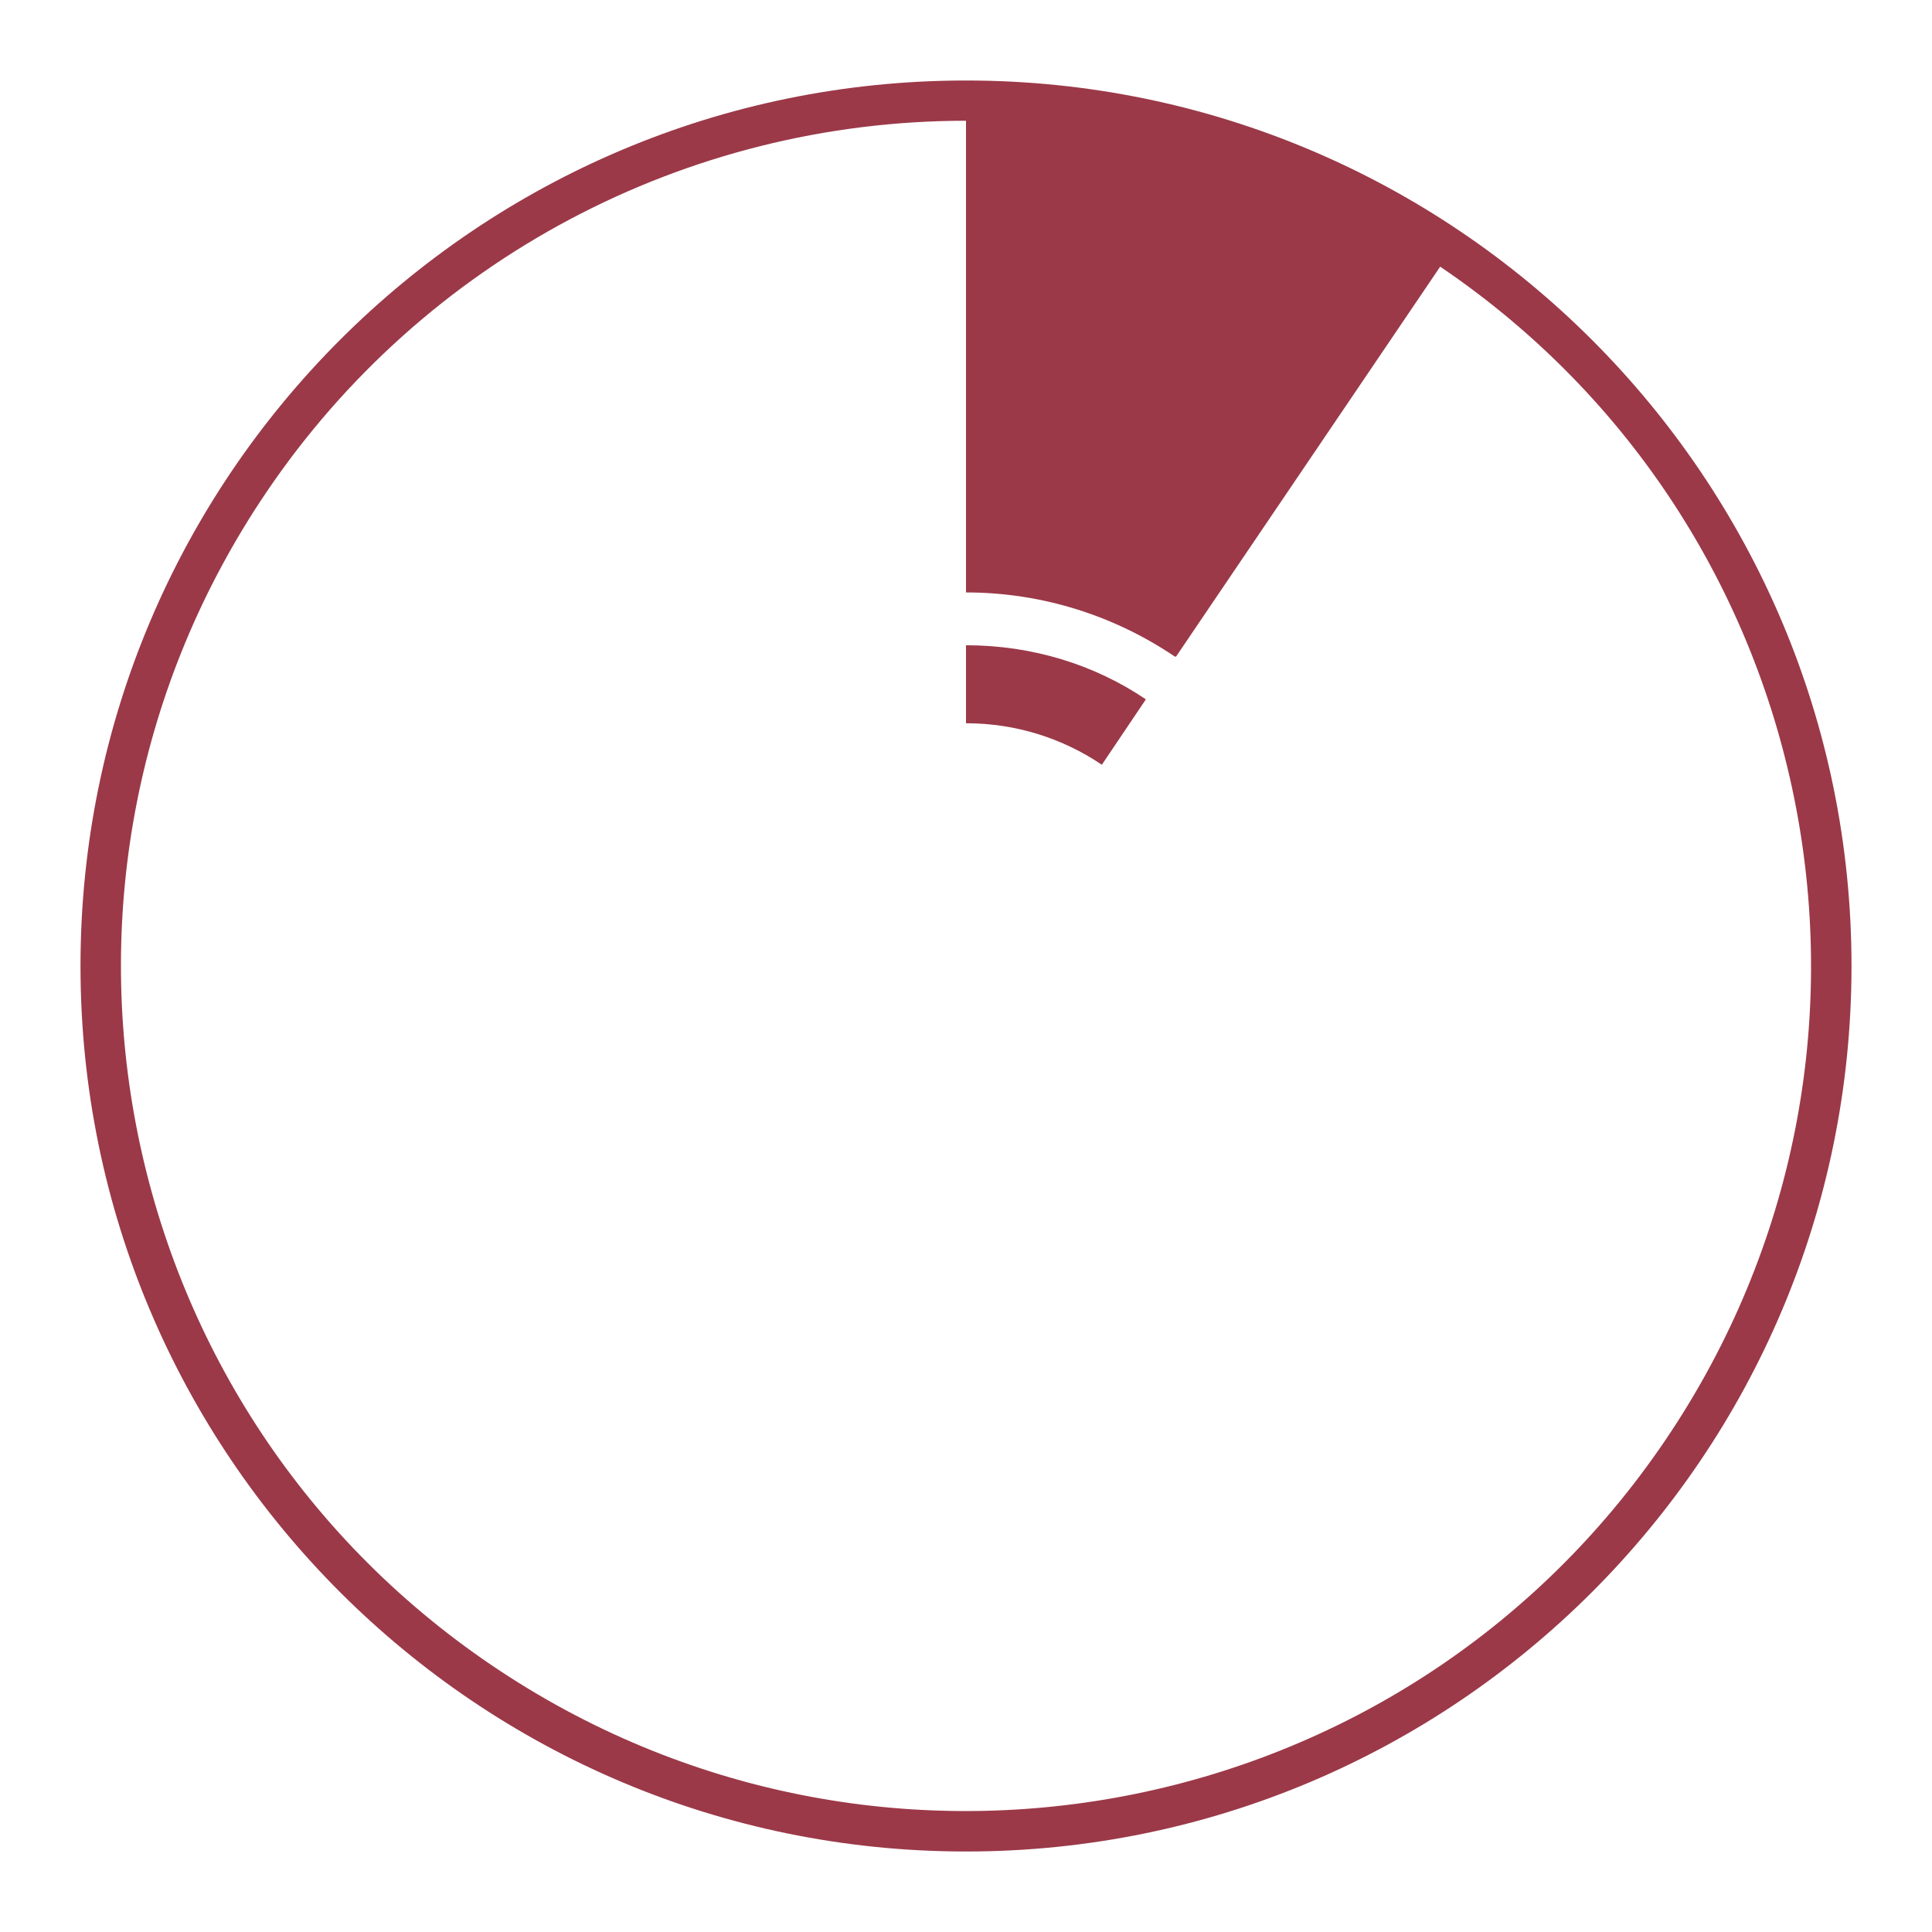 <svg xmlns="http://www.w3.org/2000/svg" xmlns:xlink="http://www.w3.org/1999/xlink" width="48" height="48">
  <defs id="acyl-settings">
    <linearGradient id="acyl-gradient" x1="0%" x2="0%" y1="0%" y2="100%">
      <stop offset="100%" style="stop-color:#9B3948;stop-opacity:1"/>
    </linearGradient>
    <g id="acyl-filter">
  </g>
    <g id="acyl-drawing">
      <path d="M 24 2 C 11.856 2 2 11.856 2 24 C 2 36.144 11.856 46 24 46 C 36.144 46 46 36.144 46 24 C 46 11.856 36.144 2 24 2 z M 24 3 L 24 14.719 C 25.92 14.719 27.707 15.312 29.188 16.312 L 29.219 16.312 L 35.781 6.625 C 45.385 13.128 47.878 26.178 41.375 35.781 C 34.872 45.385 21.822 47.878 12.219 41.375 C 2.615 34.872 0.122 21.822 6.625 12.219 C 10.532 6.449 17.032 3 24 3 z M 24 16.031 L 24 17.969 C 25.25 17.969 26.411 18.349 27.375 19 L 28.469 17.375 C 27.195 16.514 25.652 16.031 24 16.031 z " id="path-main"/>
    </g>
  </defs>
  <g id="acyl-visual">
    <use id="visible1" style="fill:url(#acyl-gradient)" xlink:href="#acyl-drawing"/>
  </g>
</svg>
